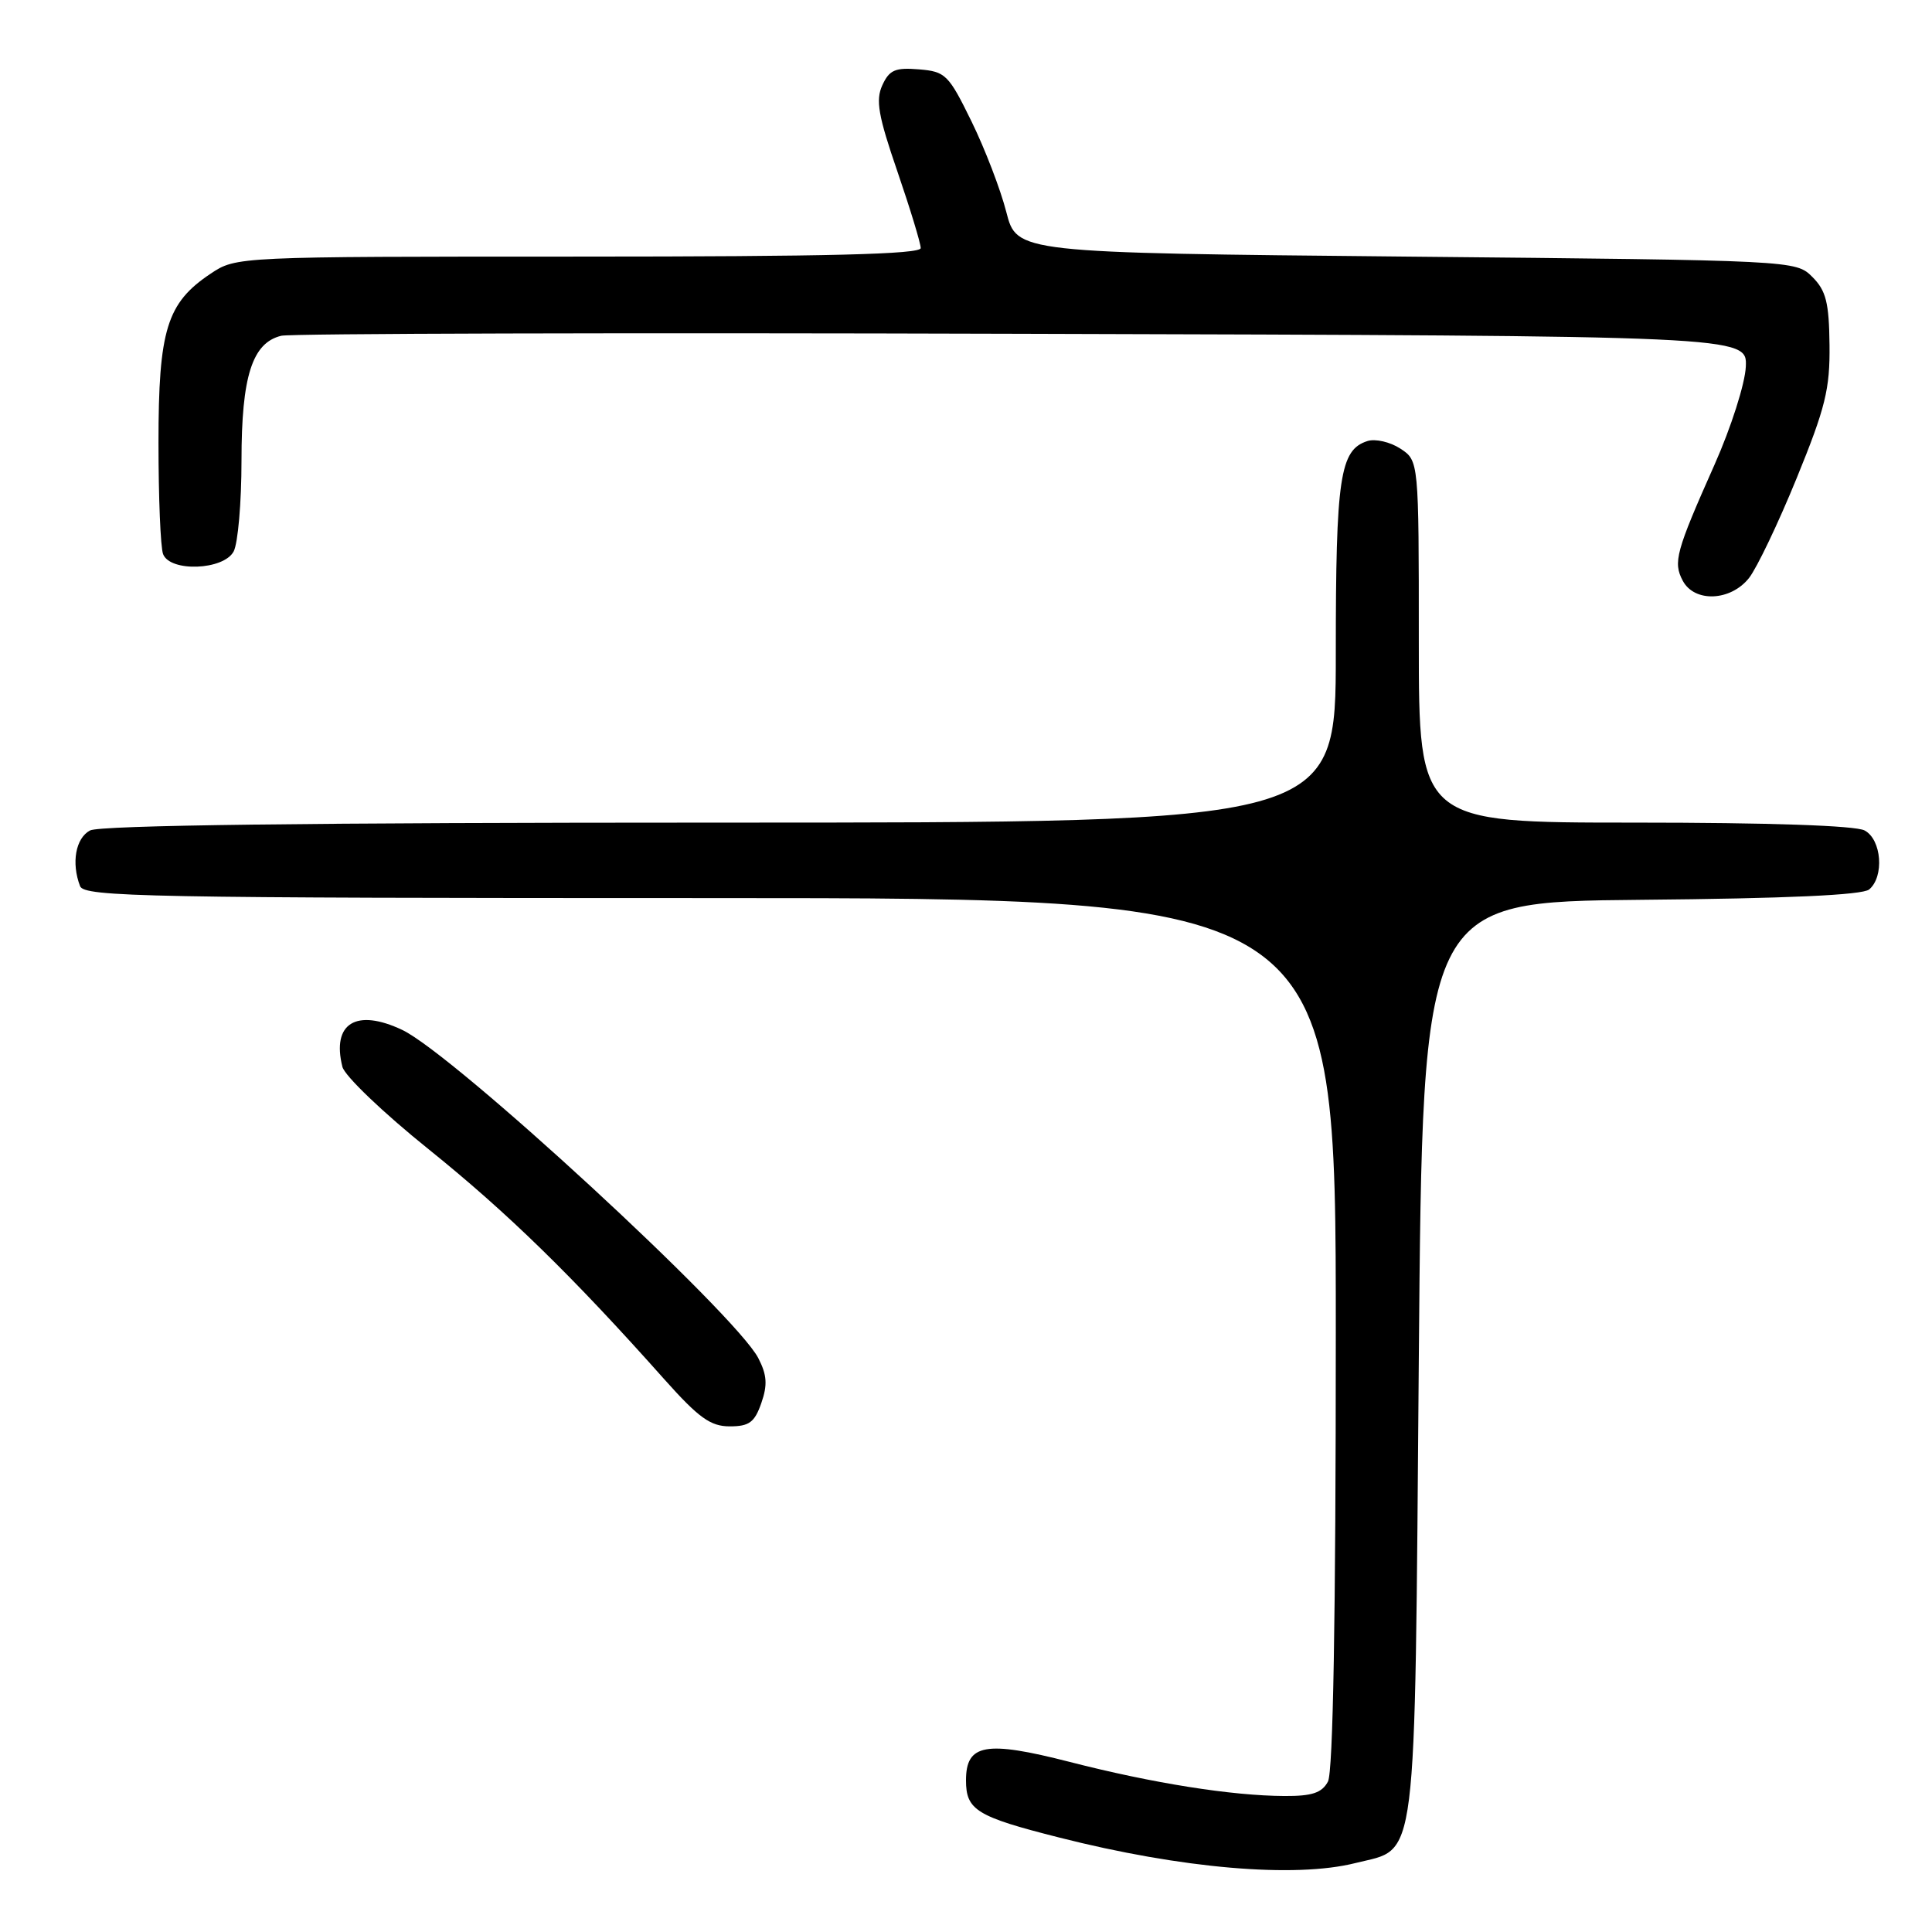 <?xml version="1.0" encoding="UTF-8" standalone="no"?>
<!DOCTYPE svg PUBLIC "-//W3C//DTD SVG 1.1//EN" "http://www.w3.org/Graphics/SVG/1.1/DTD/svg11.dtd" >
<svg xmlns="http://www.w3.org/2000/svg" xmlns:xlink="http://www.w3.org/1999/xlink" version="1.1" viewBox="0 0 256 256">
 <g >
 <path fill="currentColor"
d=" M 179.62 246.86 C 187.91 244.78 187.43 248.56 188.00 180.05 C 188.50 119.50 188.50 119.50 217.42 119.23 C 236.71 119.06 246.78 118.60 247.67 117.86 C 249.70 116.17 249.33 111.24 247.07 110.04 C 245.86 109.39 234.34 109.00 216.57 109.00 C 188.00 109.00 188.00 109.00 188.00 85.02 C 188.00 61.05 188.00 61.05 185.55 59.44 C 184.20 58.56 182.24 58.11 181.20 58.44 C 177.54 59.60 177.00 63.22 177.00 86.55 C 177.00 109.00 177.00 109.00 95.43 109.00 C 41.12 109.00 13.22 109.35 11.93 110.04 C 10.02 111.06 9.43 114.34 10.61 117.42 C 11.15 118.84 19.44 119.00 94.11 119.00 C 177.00 119.00 177.00 119.00 177.00 176.57 C 177.00 214.33 176.64 234.80 175.96 236.07 C 175.16 237.56 173.87 238.00 170.21 237.98 C 163.23 237.95 152.74 236.29 141.73 233.46 C 130.60 230.61 128.00 231.07 128.00 235.91 C 128.00 239.85 129.40 240.71 140.34 243.48 C 156.55 247.60 171.58 248.89 179.62 246.86 Z  M 100.88 185.91 C 101.72 183.50 101.63 182.19 100.48 179.96 C 97.45 174.11 60.15 139.72 53.30 136.47 C 47.20 133.58 43.93 135.59 45.37 141.36 C 45.68 142.57 50.80 147.47 56.83 152.31 C 67.22 160.67 75.84 169.07 88.04 182.78 C 92.59 187.88 94.15 189.00 96.70 189.00 C 99.27 189.00 99.99 188.47 100.88 185.91 Z  M 231.76 76.58 C 232.80 75.25 235.65 69.29 238.08 63.33 C 241.88 54.02 242.49 51.54 242.42 45.70 C 242.36 40.09 241.96 38.51 240.15 36.70 C 237.95 34.50 237.86 34.50 186.34 34.00 C 134.73 33.50 134.73 33.50 133.34 28.09 C 132.58 25.12 130.51 19.72 128.73 16.09 C 125.69 9.88 125.29 9.48 121.76 9.19 C 118.61 8.93 117.84 9.27 116.91 11.30 C 116.01 13.27 116.37 15.34 118.91 22.72 C 120.61 27.68 122.00 32.25 122.00 32.87 C 122.00 33.69 109.73 34.00 76.65 34.00 C 31.30 34.00 31.30 34.00 27.90 36.27 C 22.10 40.14 21.00 43.70 21.00 58.67 C 21.00 65.91 21.27 72.55 21.61 73.42 C 22.53 75.83 29.63 75.56 30.96 73.07 C 31.53 72.00 32.00 66.58 32.00 61.02 C 32.00 49.87 33.42 45.42 37.27 44.49 C 38.50 44.19 82.70 44.07 135.50 44.23 C 231.50 44.50 231.50 44.50 231.33 48.58 C 231.23 50.83 229.38 56.64 227.18 61.58 C 222.06 73.09 221.67 74.51 222.98 76.96 C 224.54 79.87 229.33 79.66 231.76 76.58 Z "/>
</g>
</svg>
